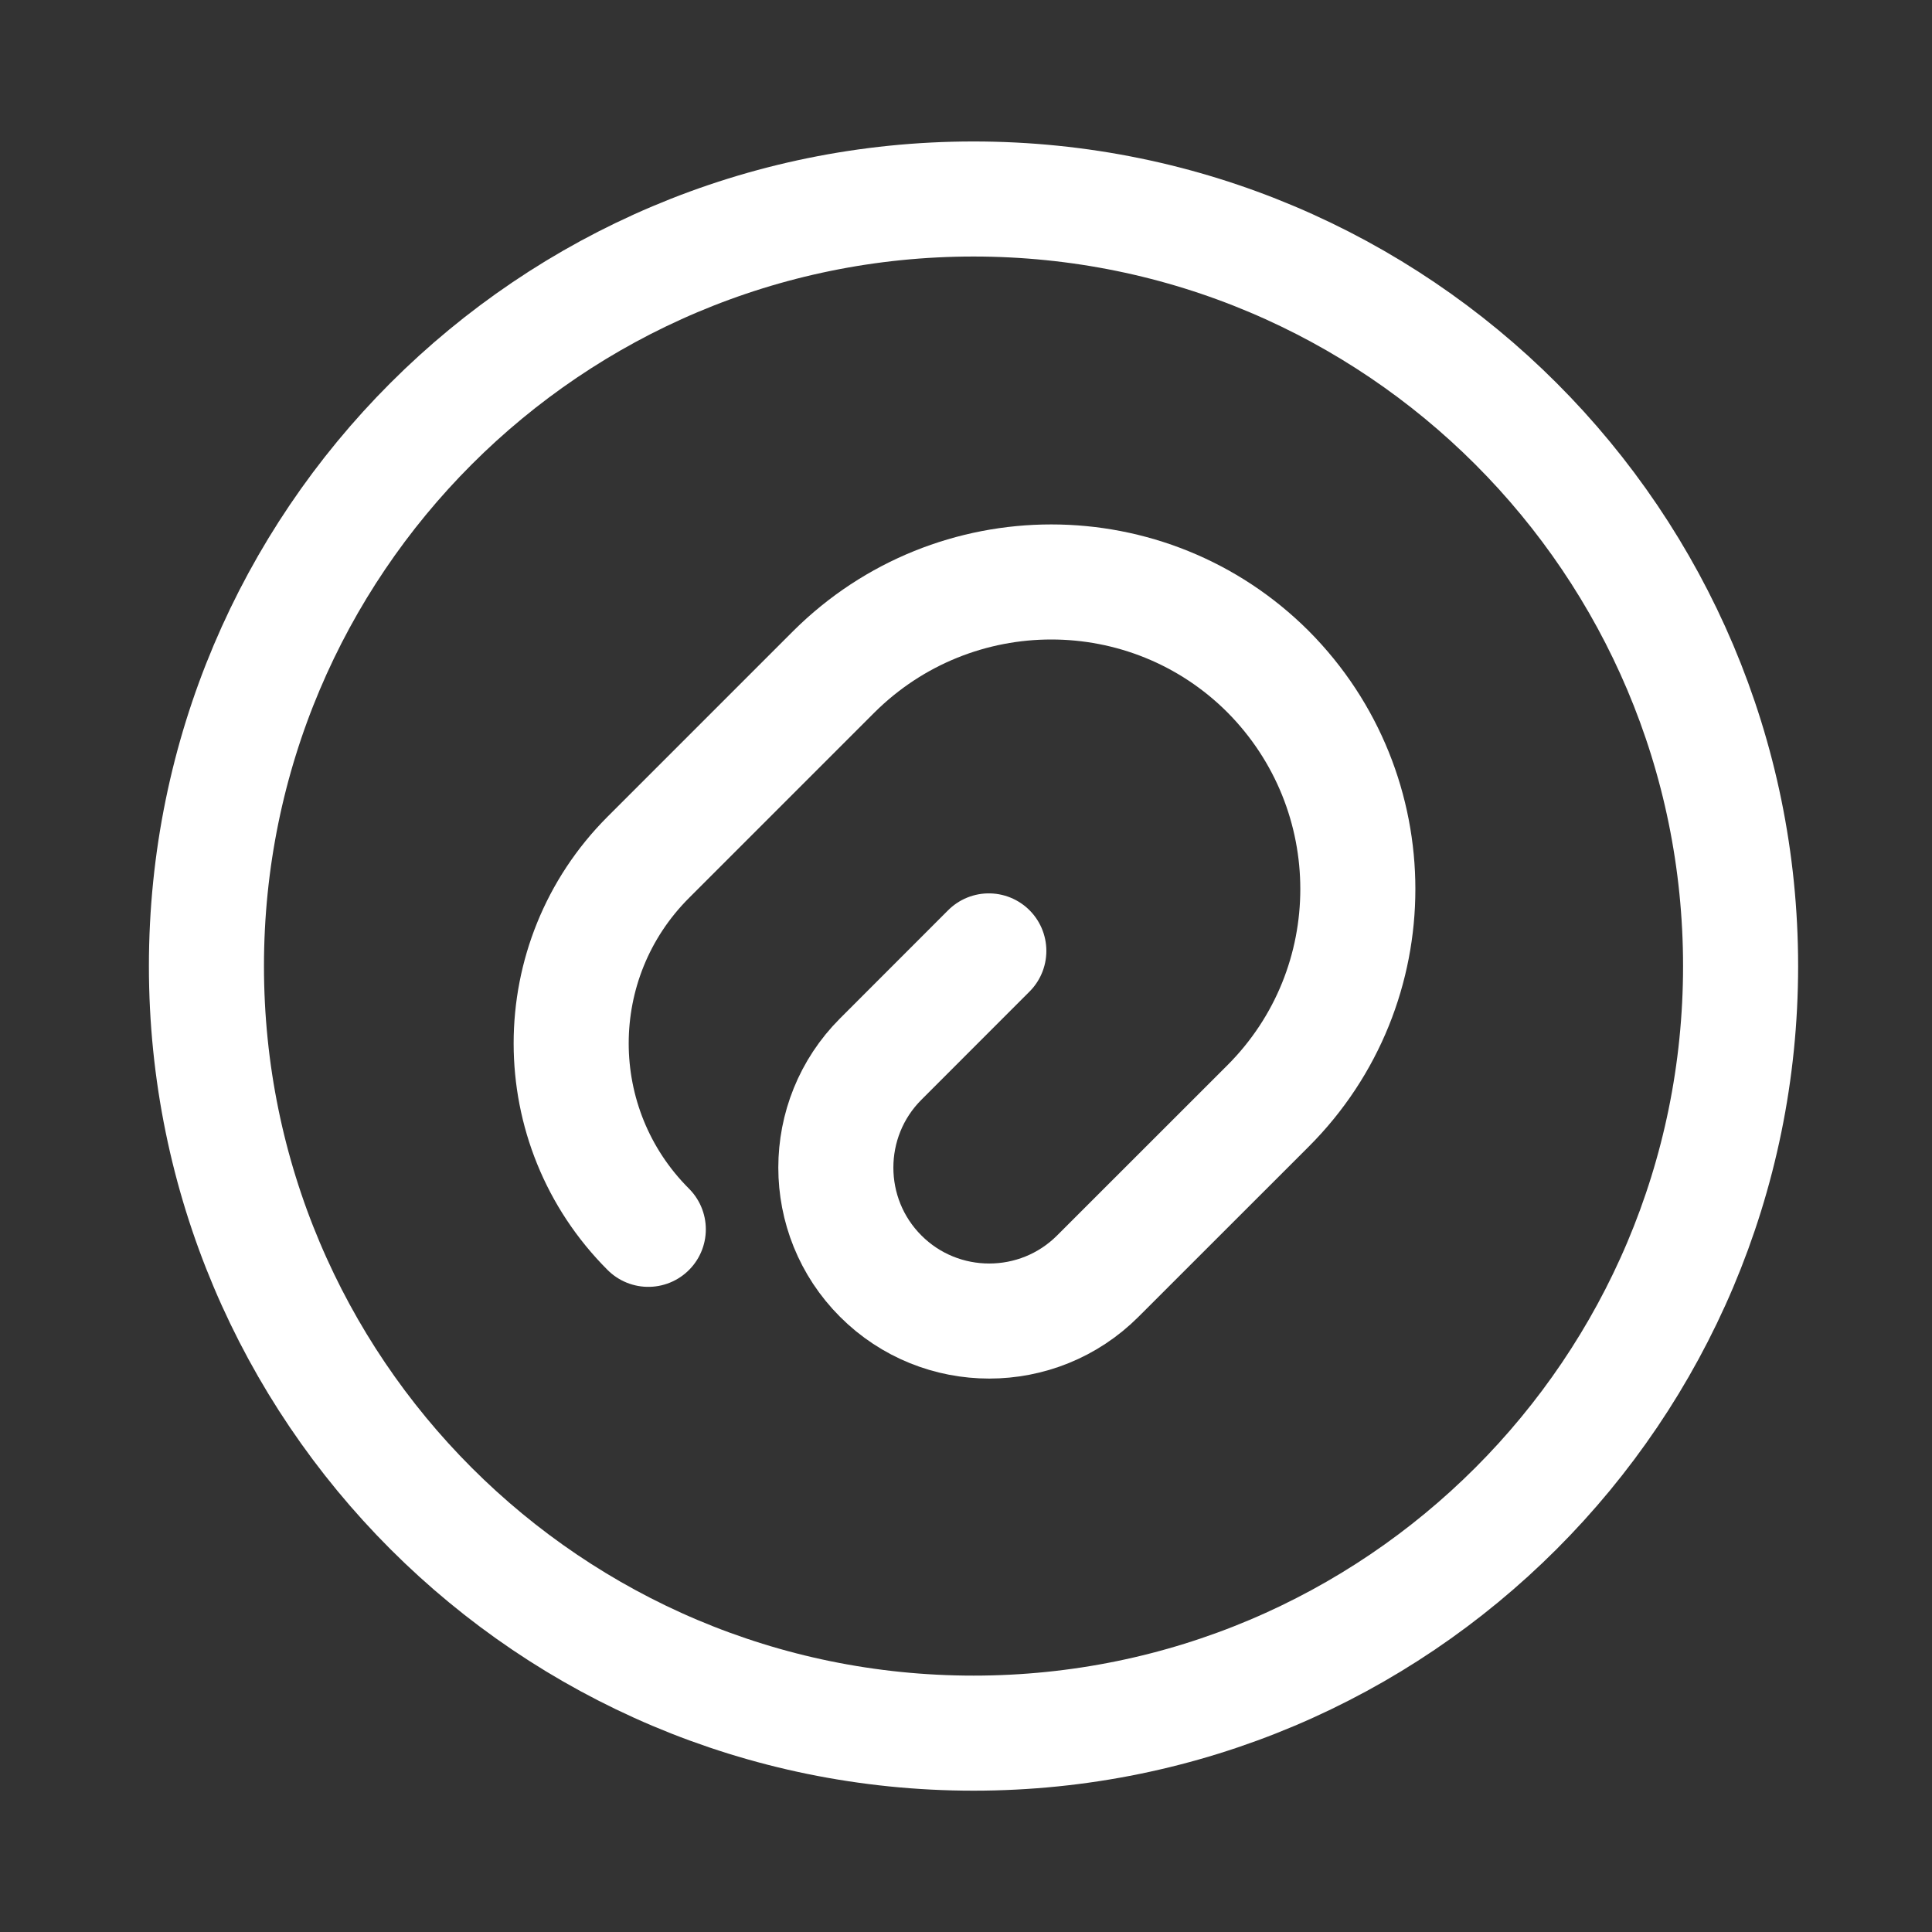 <svg width="27" height="27" viewBox="0 0 27 27" fill="none" xmlns="http://www.w3.org/2000/svg">
<rect x="0" y="0" width="27" height="27" fill="#333333" stroke="none"/>
<path d="M13.819 13.289L12.308 14.801C11.472 15.637 11.472 16.998 12.308 17.834C13.144 18.671 14.505 18.671 15.342 17.834L17.722 15.455C19.394 13.782 19.394 11.07 17.722 9.387C16.049 7.715 13.337 7.715 11.654 9.387L9.06 11.981C7.623 13.418 7.623 15.744 9.06 17.18" stroke="white" stroke-width="1.608" stroke-linecap="round" stroke-linejoin="round"/>
<path d="M13.605 24.221C19.525 24.221 24.325 19.422 24.325 13.501C24.325 7.581 19.525 2.781 13.605 2.781C7.684 2.781 2.885 7.581 2.885 13.501C2.885 19.422 7.684 24.221 13.605 24.221Z" stroke="white" stroke-width="1.608" stroke-linecap="round" stroke-linejoin="round"/>
</svg>
